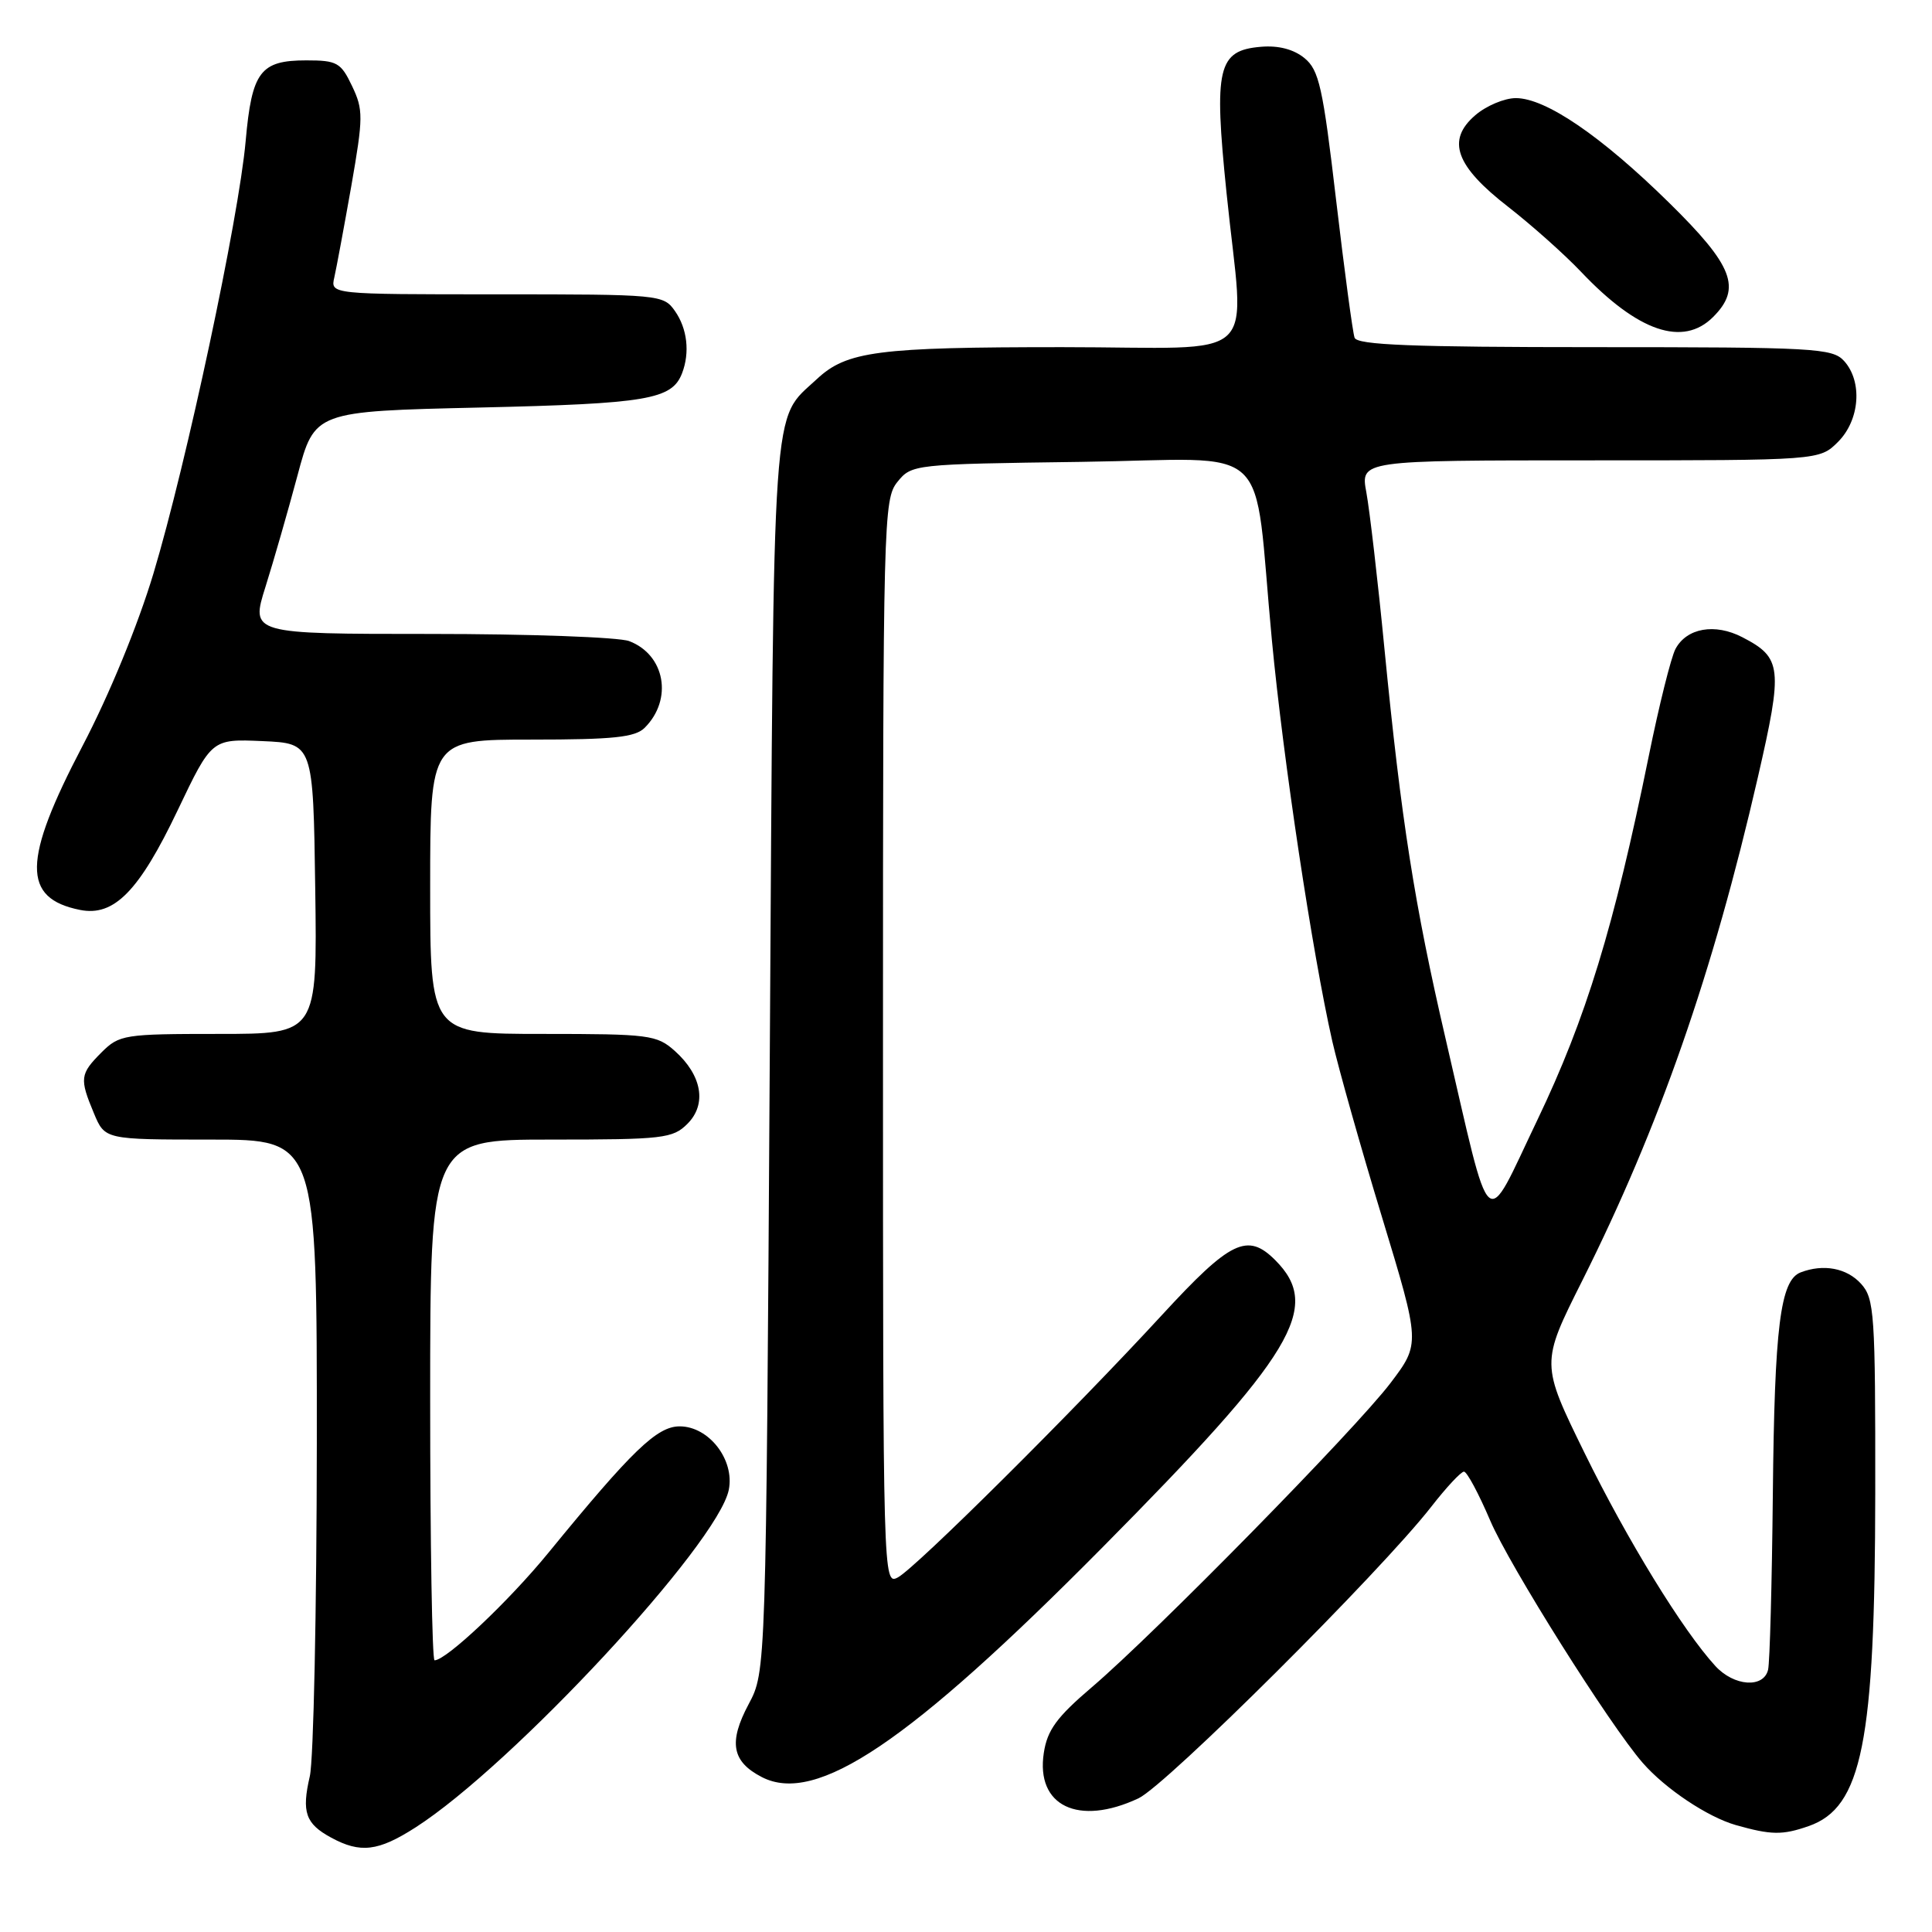<?xml version="1.0" encoding="UTF-8" standalone="no"?>
<!DOCTYPE svg PUBLIC "-//W3C//DTD SVG 1.1//EN" "http://www.w3.org/Graphics/SVG/1.1/DTD/svg11.dtd" >
<svg xmlns="http://www.w3.org/2000/svg" xmlns:xlink="http://www.w3.org/1999/xlink" version="1.1" viewBox="0 0 256 256">
 <g >
 <path fill="currentColor"
d=" M 55.05 242.15 C 67.89 233.92 95.14 204.55 96.57 197.40 C 97.36 193.43 93.94 189.00 90.06 189.00 C 87.06 189.00 83.77 192.17 72.66 205.76 C 67.43 212.16 59.13 220.00 57.58 220.00 C 57.26 220.00 57.00 204.47 57.00 185.50 C 57.00 151.00 57.00 151.00 73.00 151.00 C 87.89 151.00 89.15 150.85 91.09 148.91 C 93.69 146.31 93.02 142.48 89.41 139.25 C 87.03 137.13 86.03 137.00 71.94 137.00 C 57.00 137.00 57.00 137.00 57.00 117.50 C 57.00 98.00 57.00 98.00 70.43 98.00 C 81.30 98.00 84.16 97.70 85.43 96.43 C 89.19 92.67 88.13 86.76 83.37 84.95 C 82.00 84.43 70.15 84.00 57.04 84.00 C 33.21 84.00 33.21 84.00 35.18 77.75 C 36.26 74.31 38.17 67.67 39.42 63.00 C 41.69 54.50 41.69 54.50 63.60 54.00 C 85.80 53.49 89.04 52.94 90.38 49.45 C 91.43 46.71 91.07 43.55 89.44 41.22 C 87.91 39.04 87.49 39.00 65.83 39.00 C 43.78 39.00 43.78 39.00 44.30 36.75 C 44.58 35.51 45.59 30.07 46.55 24.65 C 48.14 15.53 48.15 14.54 46.65 11.40 C 45.17 8.29 44.66 8.00 40.59 8.00 C 34.49 8.00 33.37 9.48 32.55 18.70 C 31.64 28.93 24.70 61.45 20.33 76.00 C 18.27 82.84 14.47 92.09 10.94 98.83 C 2.98 114.03 2.90 119.03 10.61 120.57 C 15.11 121.47 18.43 118.09 23.54 107.37 C 28.05 97.91 28.05 97.91 34.77 98.20 C 41.50 98.50 41.50 98.50 41.77 117.75 C 42.04 137.00 42.04 137.00 28.98 137.00 C 16.44 137.00 15.81 137.10 13.45 139.45 C 10.59 142.32 10.52 142.91 12.45 147.53 C 13.90 151.00 13.90 151.00 27.95 151.00 C 42.00 151.00 42.00 151.00 41.98 191.25 C 41.96 213.39 41.55 233.24 41.05 235.37 C 39.95 240.12 40.48 241.65 43.87 243.49 C 47.75 245.60 50.11 245.32 55.05 242.15 Z  M 239.65 241.97 C 246.73 239.51 248.45 230.90 248.48 197.86 C 248.50 174.03 248.37 172.07 246.60 170.11 C 244.71 168.02 241.62 167.44 238.59 168.60 C 235.90 169.64 235.13 175.78 234.91 198.00 C 234.79 209.82 234.51 220.29 234.28 221.25 C 233.69 223.73 229.76 223.45 227.29 220.75 C 222.98 216.05 215.62 204.06 209.99 192.58 C 204.15 180.67 204.15 180.67 209.66 169.69 C 219.85 149.35 226.96 128.98 232.93 102.98 C 236.27 88.44 236.12 87.15 230.86 84.43 C 227.23 82.55 223.49 83.21 222.01 85.99 C 221.43 87.07 219.83 93.48 218.46 100.23 C 213.87 122.81 210.16 134.93 203.71 148.40 C 196.56 163.32 197.76 164.39 191.54 137.60 C 187.43 119.89 185.68 108.77 183.45 86.00 C 182.57 76.92 181.48 67.59 181.05 65.25 C 180.26 61.00 180.26 61.00 210.67 61.00 C 241.09 61.00 241.09 61.00 243.55 58.55 C 246.44 55.65 246.82 50.56 244.35 47.83 C 242.81 46.13 240.44 46.00 211.31 46.00 C 187.12 46.00 179.83 45.71 179.49 44.75 C 179.24 44.06 178.14 35.85 177.04 26.50 C 175.29 11.55 174.78 9.28 172.85 7.70 C 171.42 6.53 169.40 6.00 167.08 6.20 C 161.36 6.68 160.82 8.95 162.52 25.54 C 164.87 48.65 167.70 46.00 140.74 46.00 C 116.29 46.00 112.20 46.53 108.24 50.23 C 102.21 55.86 102.55 50.99 102.00 140.00 C 101.50 221.50 101.50 221.50 99.20 225.81 C 96.51 230.85 96.97 233.42 100.94 235.47 C 108.15 239.20 120.44 230.92 146.00 205.12 C 171.51 179.37 175.22 173.22 168.97 166.97 C 165.29 163.29 163.05 164.38 154.00 174.21 C 142.20 187.03 121.36 207.73 118.98 209.01 C 117.02 210.06 117.00 209.51 117.00 138.15 C 117.00 68.84 117.07 66.14 118.91 63.86 C 120.80 61.52 121.05 61.50 143.27 61.20 C 169.21 60.85 165.97 57.82 168.53 84.81 C 170.05 100.82 173.89 126.28 176.54 137.99 C 177.36 141.57 180.31 152.05 183.12 161.27 C 188.21 178.03 188.21 178.03 184.24 183.27 C 179.59 189.39 153.10 216.37 144.69 223.55 C 140.02 227.53 138.77 229.24 138.31 232.27 C 137.23 239.30 142.89 242.02 150.85 238.29 C 154.53 236.56 182.89 208.32 189.65 199.65 C 191.64 197.09 193.59 195.00 193.98 195.00 C 194.38 195.00 195.94 197.92 197.46 201.48 C 199.98 207.41 213.31 228.60 217.67 233.59 C 220.67 237.03 226.26 240.76 230.00 241.83 C 234.70 243.16 236.18 243.18 239.65 241.97 Z  M 227.00 42.00 C 230.81 38.19 229.67 35.22 221.17 26.87 C 212.17 18.02 204.81 13.00 200.86 13.00 C 199.35 13.00 196.93 14.02 195.48 15.27 C 191.63 18.58 192.86 22.00 199.87 27.43 C 202.96 29.84 207.30 33.70 209.50 36.02 C 217.04 43.97 223.00 46.00 227.00 42.00 Z "/>
</g>
</svg>